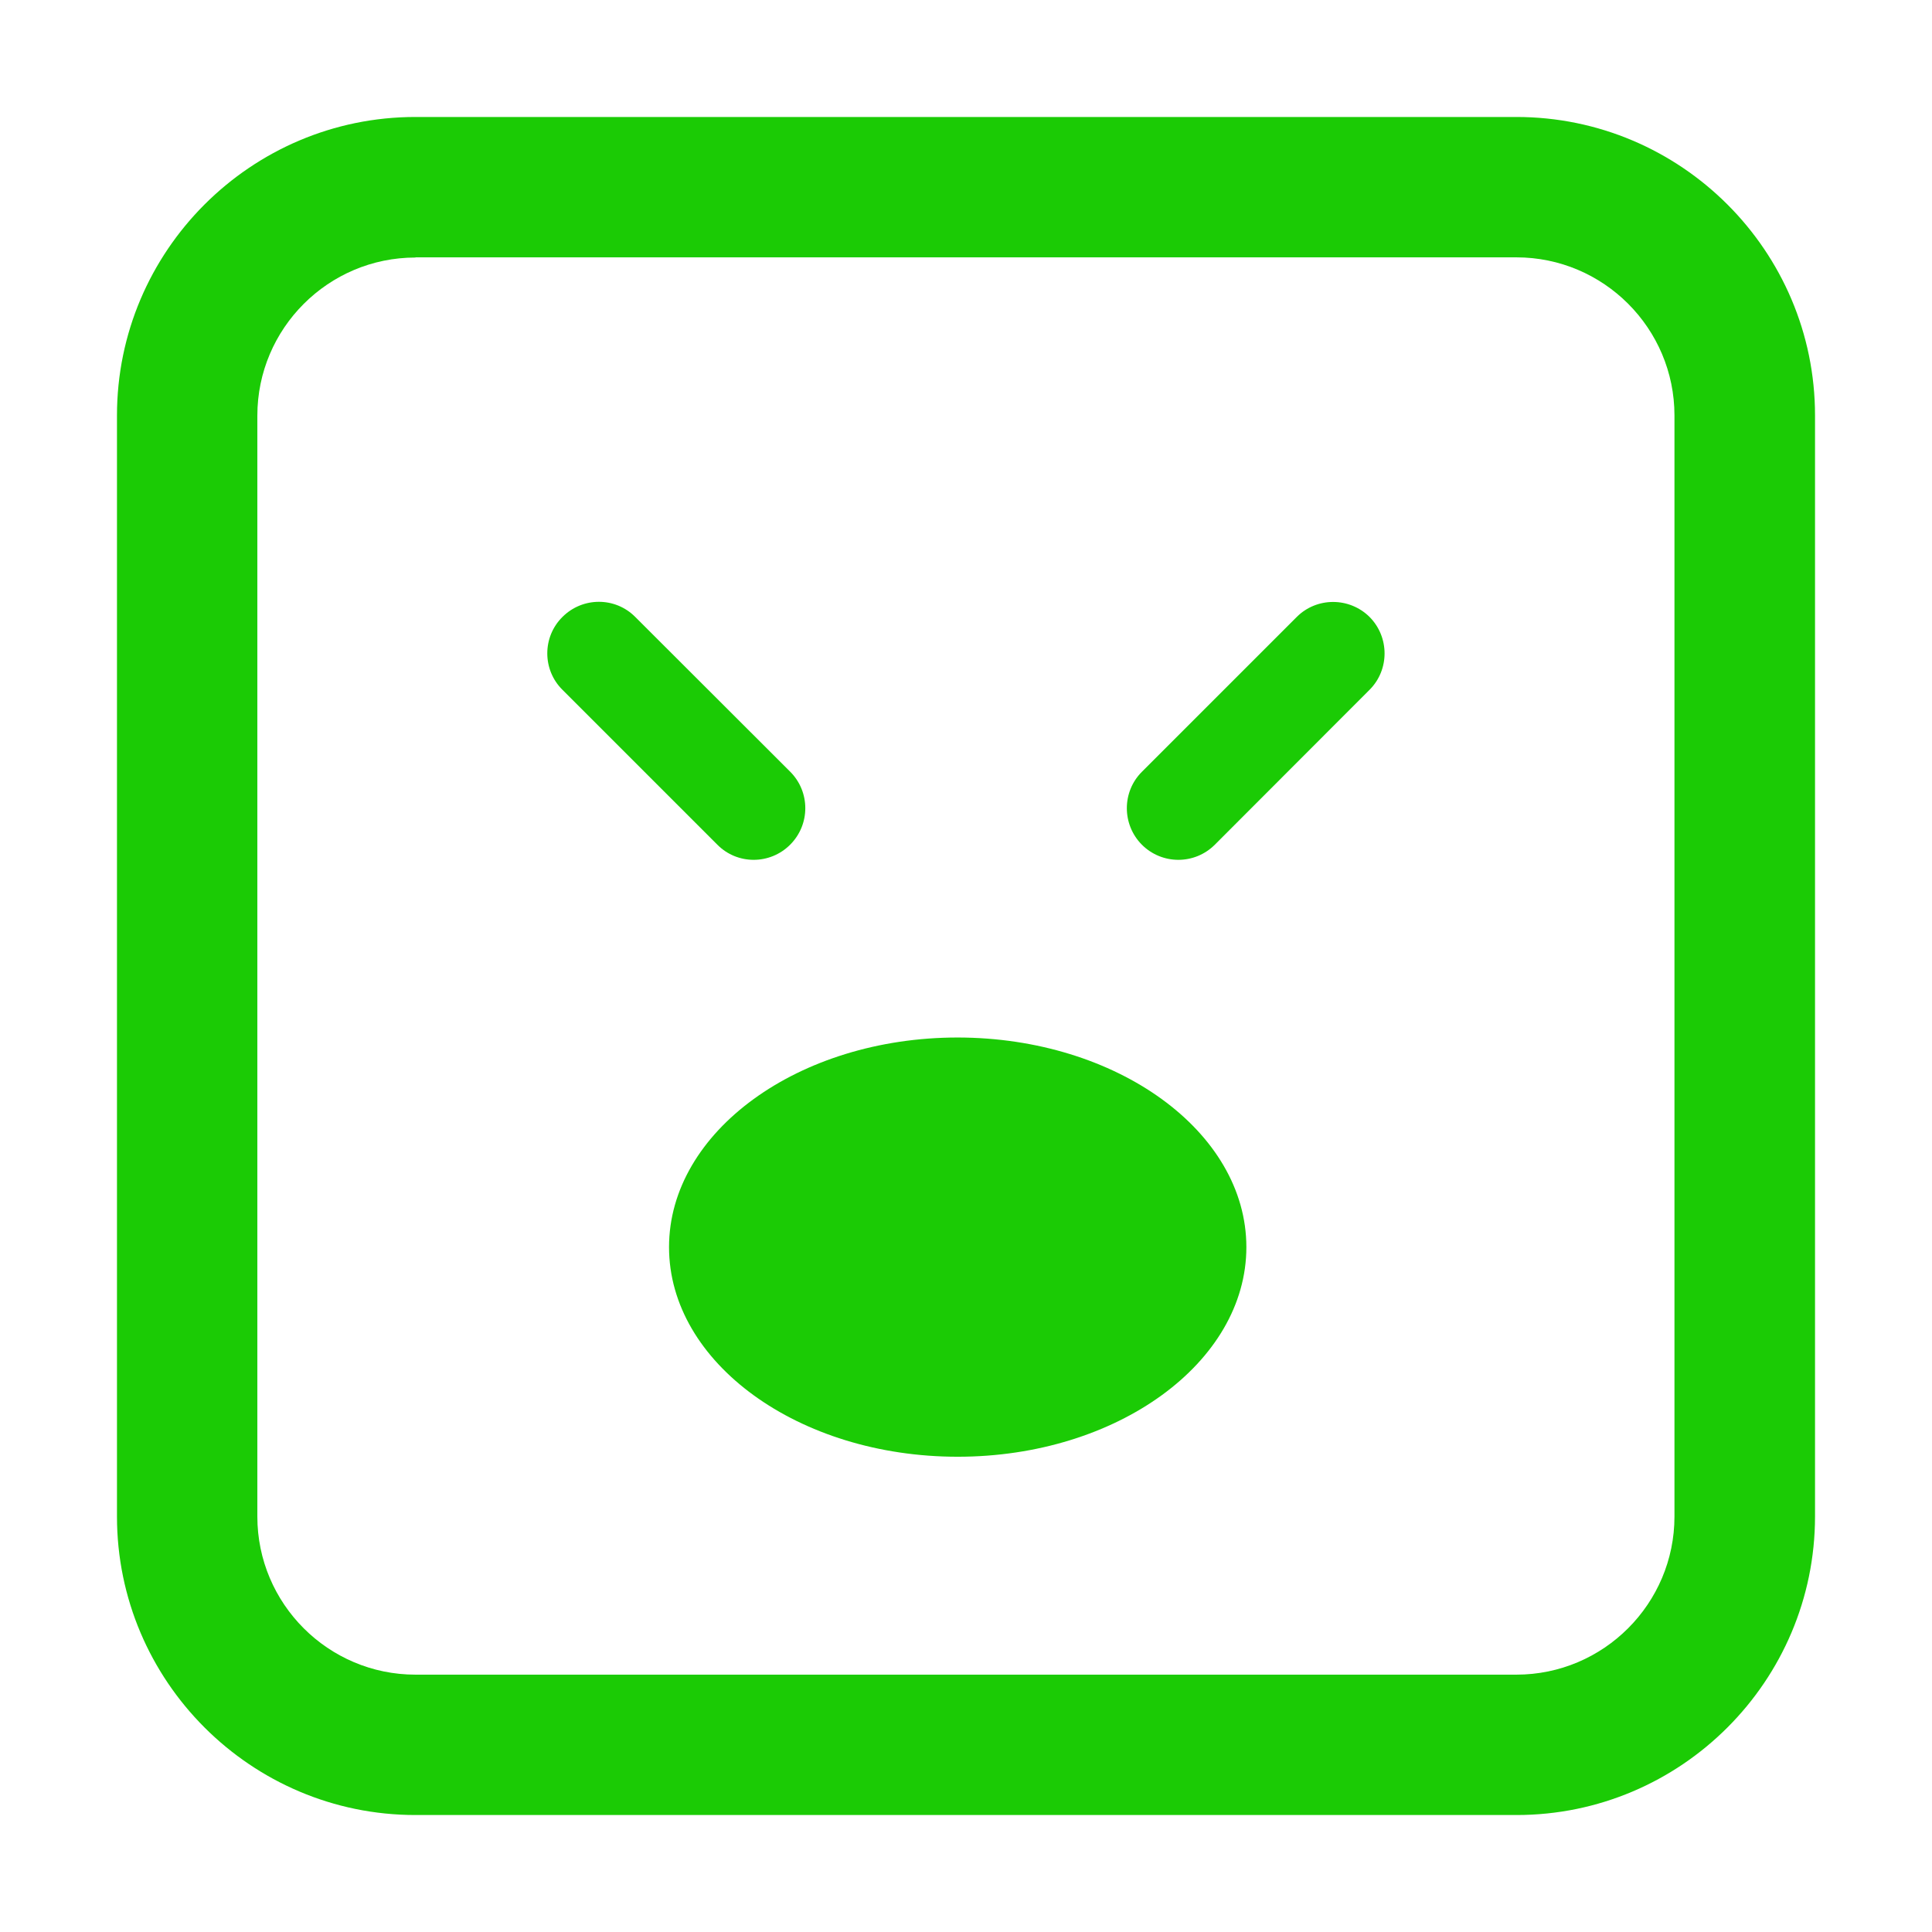 <?xml version="1.0" standalone="no"?><!DOCTYPE svg PUBLIC "-//W3C//DTD SVG 1.1//EN" "http://www.w3.org/Graphics/SVG/1.1/DTD/svg11.dtd"><svg t="1685264947139" class="icon" viewBox="0 0 1024 1024" version="1.1" xmlns="http://www.w3.org/2000/svg" p-id="33618" xmlns:xlink="http://www.w3.org/1999/xlink" width="200" height="200"><path d="M380.2 447.7l-82.1-82.1c-10.7-10.6-10.7-28 0-38.6 10.7-10.7 28-10.7 38.6 0l82.1 82c10.7 10.7 10.7 28 0 38.7-10.7 10.7-28 10.7-38.6 0zM725.9 327c10.6 10.7 10.6 28 0 38.6l-82 82.1c-10.7 10.7-28 10.7-38.7 0-10.6-10.7-10.6-28 0-38.6l82.1-82.1c10.6-10.6 27.9-10.6 38.6 0z m-65.3 334c0 61.2-68.6 111.1-153 111.1-84.3 0-153-49.8-153-111.1 0-61.2 68.7-111.1 153-111.1 84.4 0.1 153 49.9 153 111.1z m143.2 301H220.2C133 962 62 891 62 803.8V220.2C62 133 133 62 220.2 62h583.5C891 62 962 133 962 220.2v583.5C962 891 891 962 803.8 962zM220.2 136.5c-46.2 0-83.8 37.6-83.8 83.8v583.5c0 46.2 37.6 83.8 83.8 83.8h583.5c46.2 0 83.8-37.6 83.8-83.8V220.2c0-46.2-37.6-83.8-83.8-83.8H220.2v0.1z m0 0" p-id="33619" fill="#1bcb05"></path></svg>